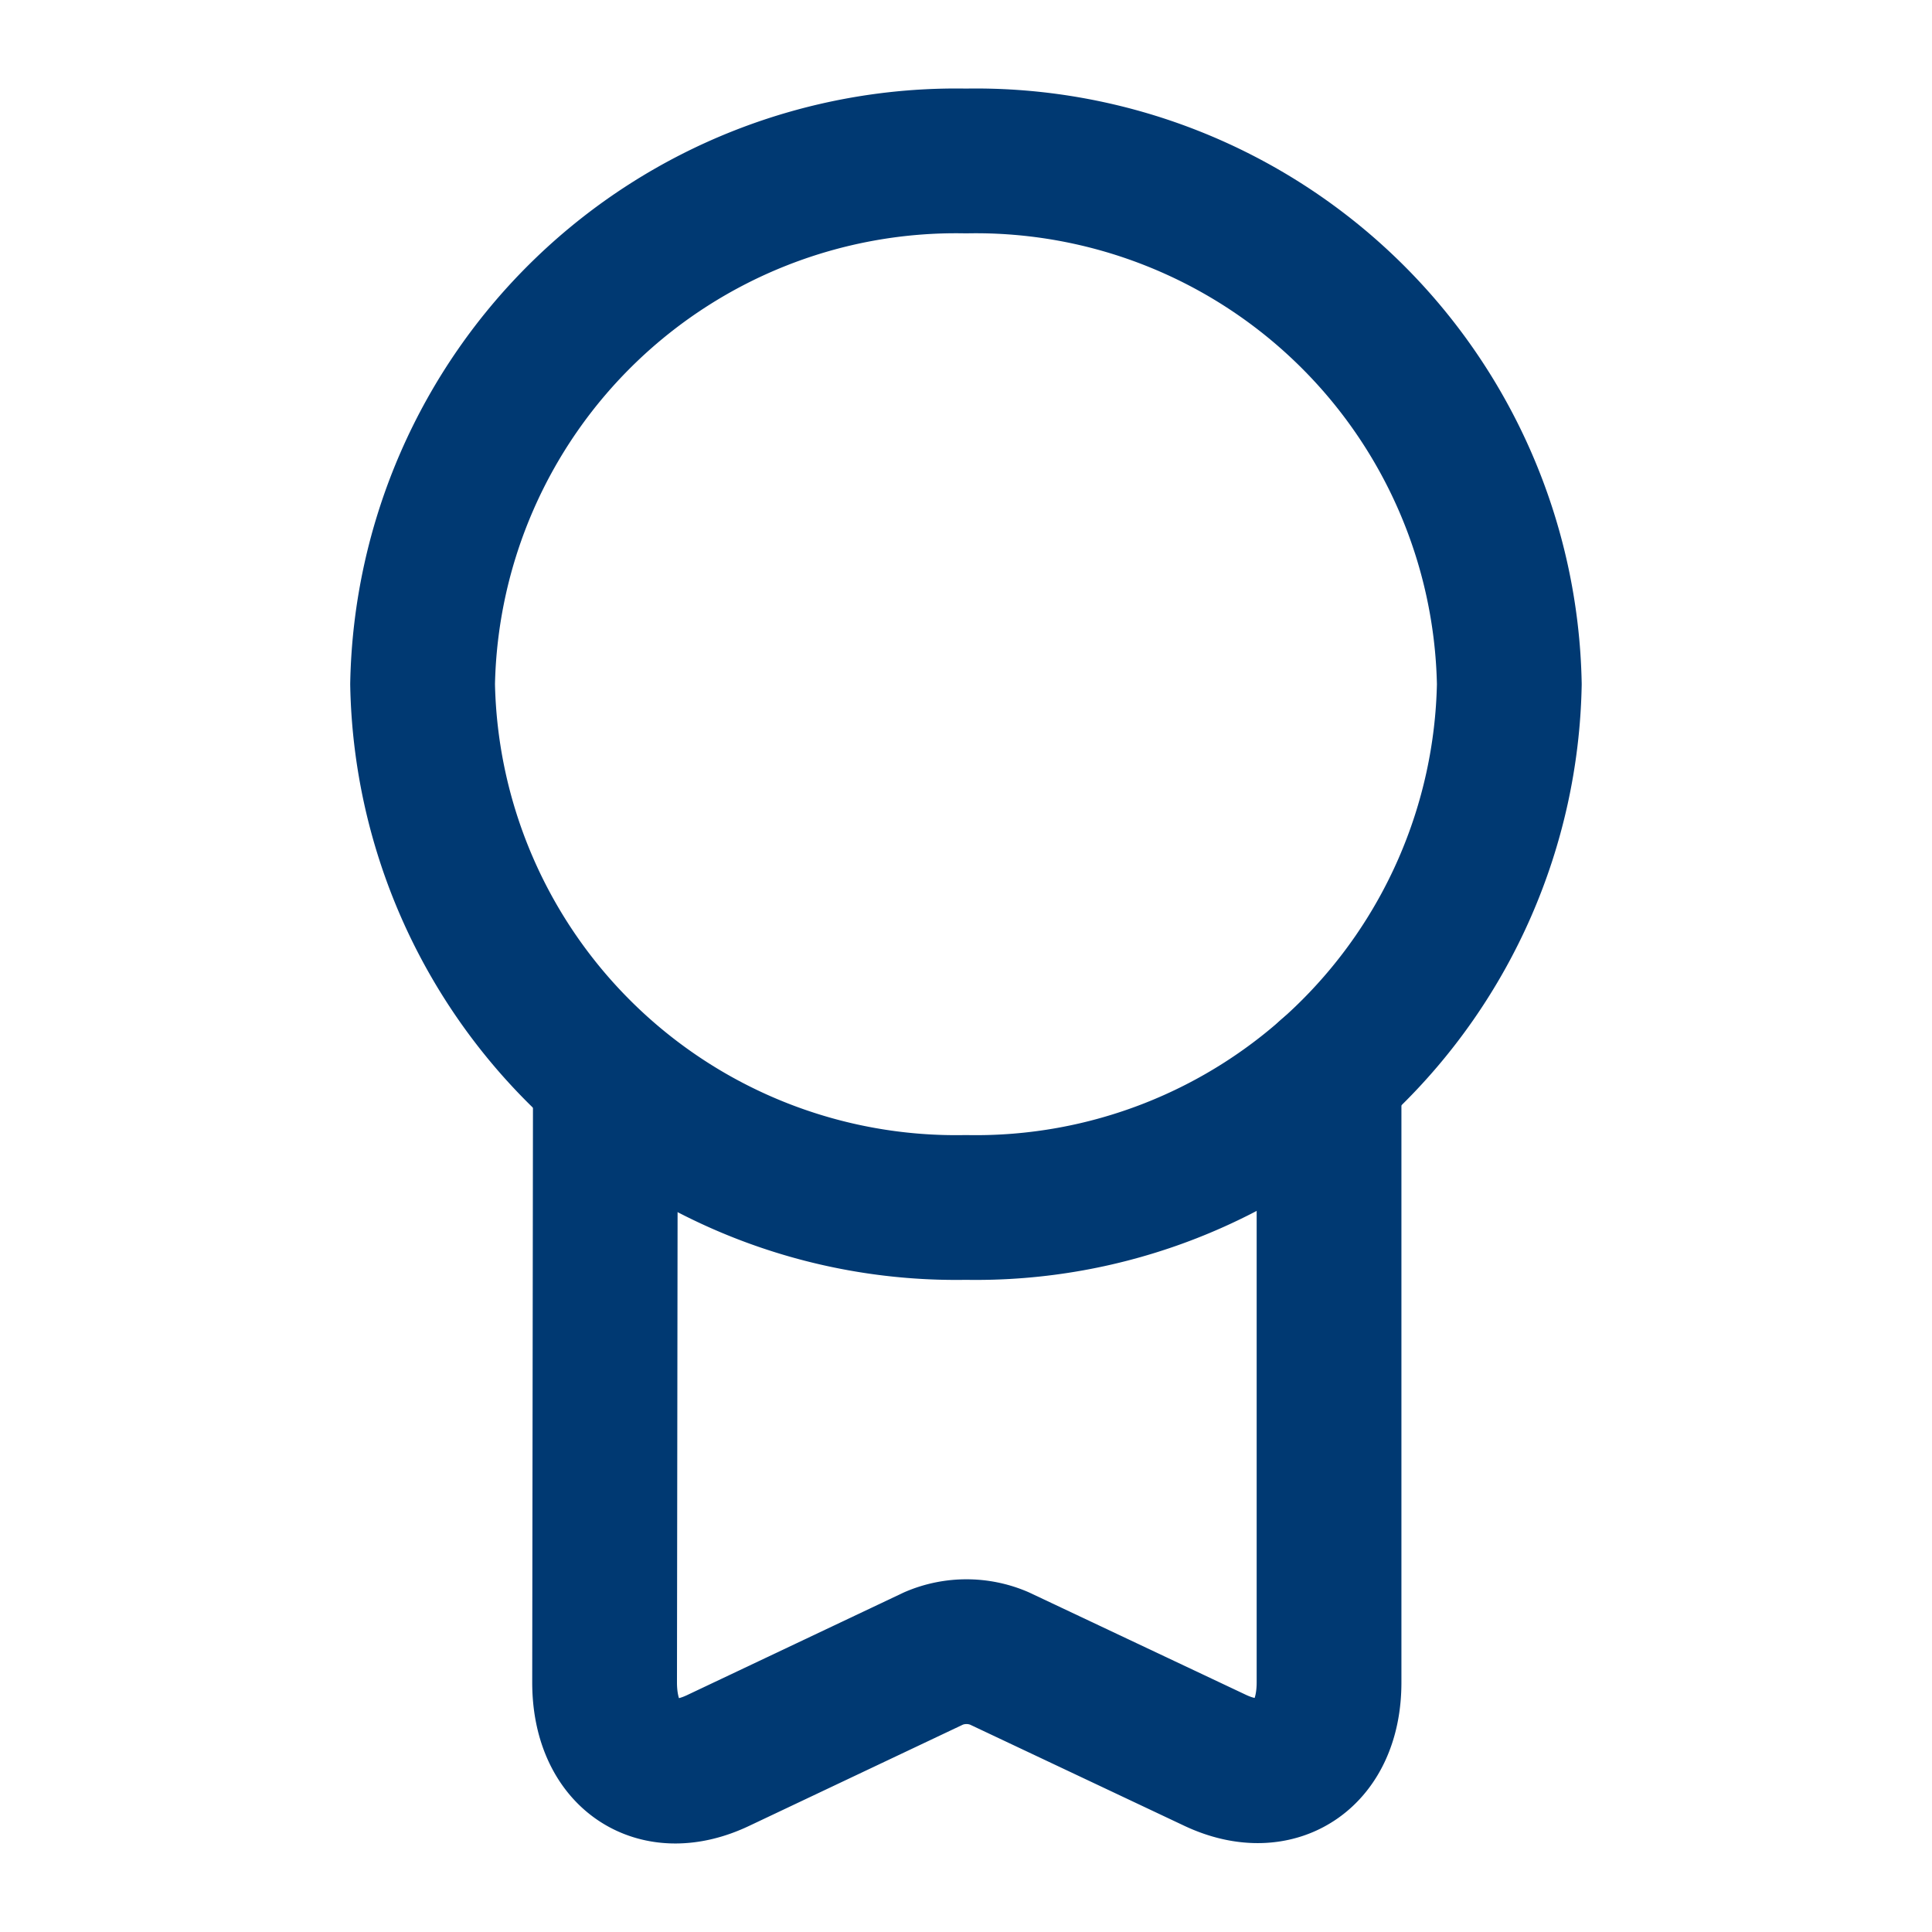 <svg xmlns="http://www.w3.org/2000/svg" width="20.02" height="20.02" viewBox="0 0 20.02 20.02">
    <g id="vuesax_linear_medal" data-name="vuesax/linear/medal" transform="translate(-108 -316)">
        <g id="medal" transform="translate(108 316)">
            <path id="Vector" d="M11.261,5.422a5.529,5.529,0,0,1-5.631,5.422A5.529,5.529,0,0,1,0,5.422,5.529,5.529,0,0,1,5.631,0,5.529,5.529,0,0,1,11.261,5.422Z" transform="translate(4.379 1.668)" fill="none" stroke="#003972" stroke-linecap="round" stroke-linejoin="round" stroke-width="1.5"/>
            <path id="Vector-2" data-name="Vector" d="M.008.15,0,6.306c0,.751.526,1.118,1.176.809L3.412,6.056a.864.864,0,0,1,.676,0L6.331,7.115c.642.3,1.176-.058,1.176-.809V0" transform="translate(6.265 11.128)" fill="none" stroke="#003972" stroke-linecap="round" stroke-linejoin="round" stroke-width="1.5"/>
            <path id="Vector-3" data-name="Vector" d="M0,0H20.02V20.02H0Z" fill="none" opacity="0"/>
        </g>
    </g>
</svg>
